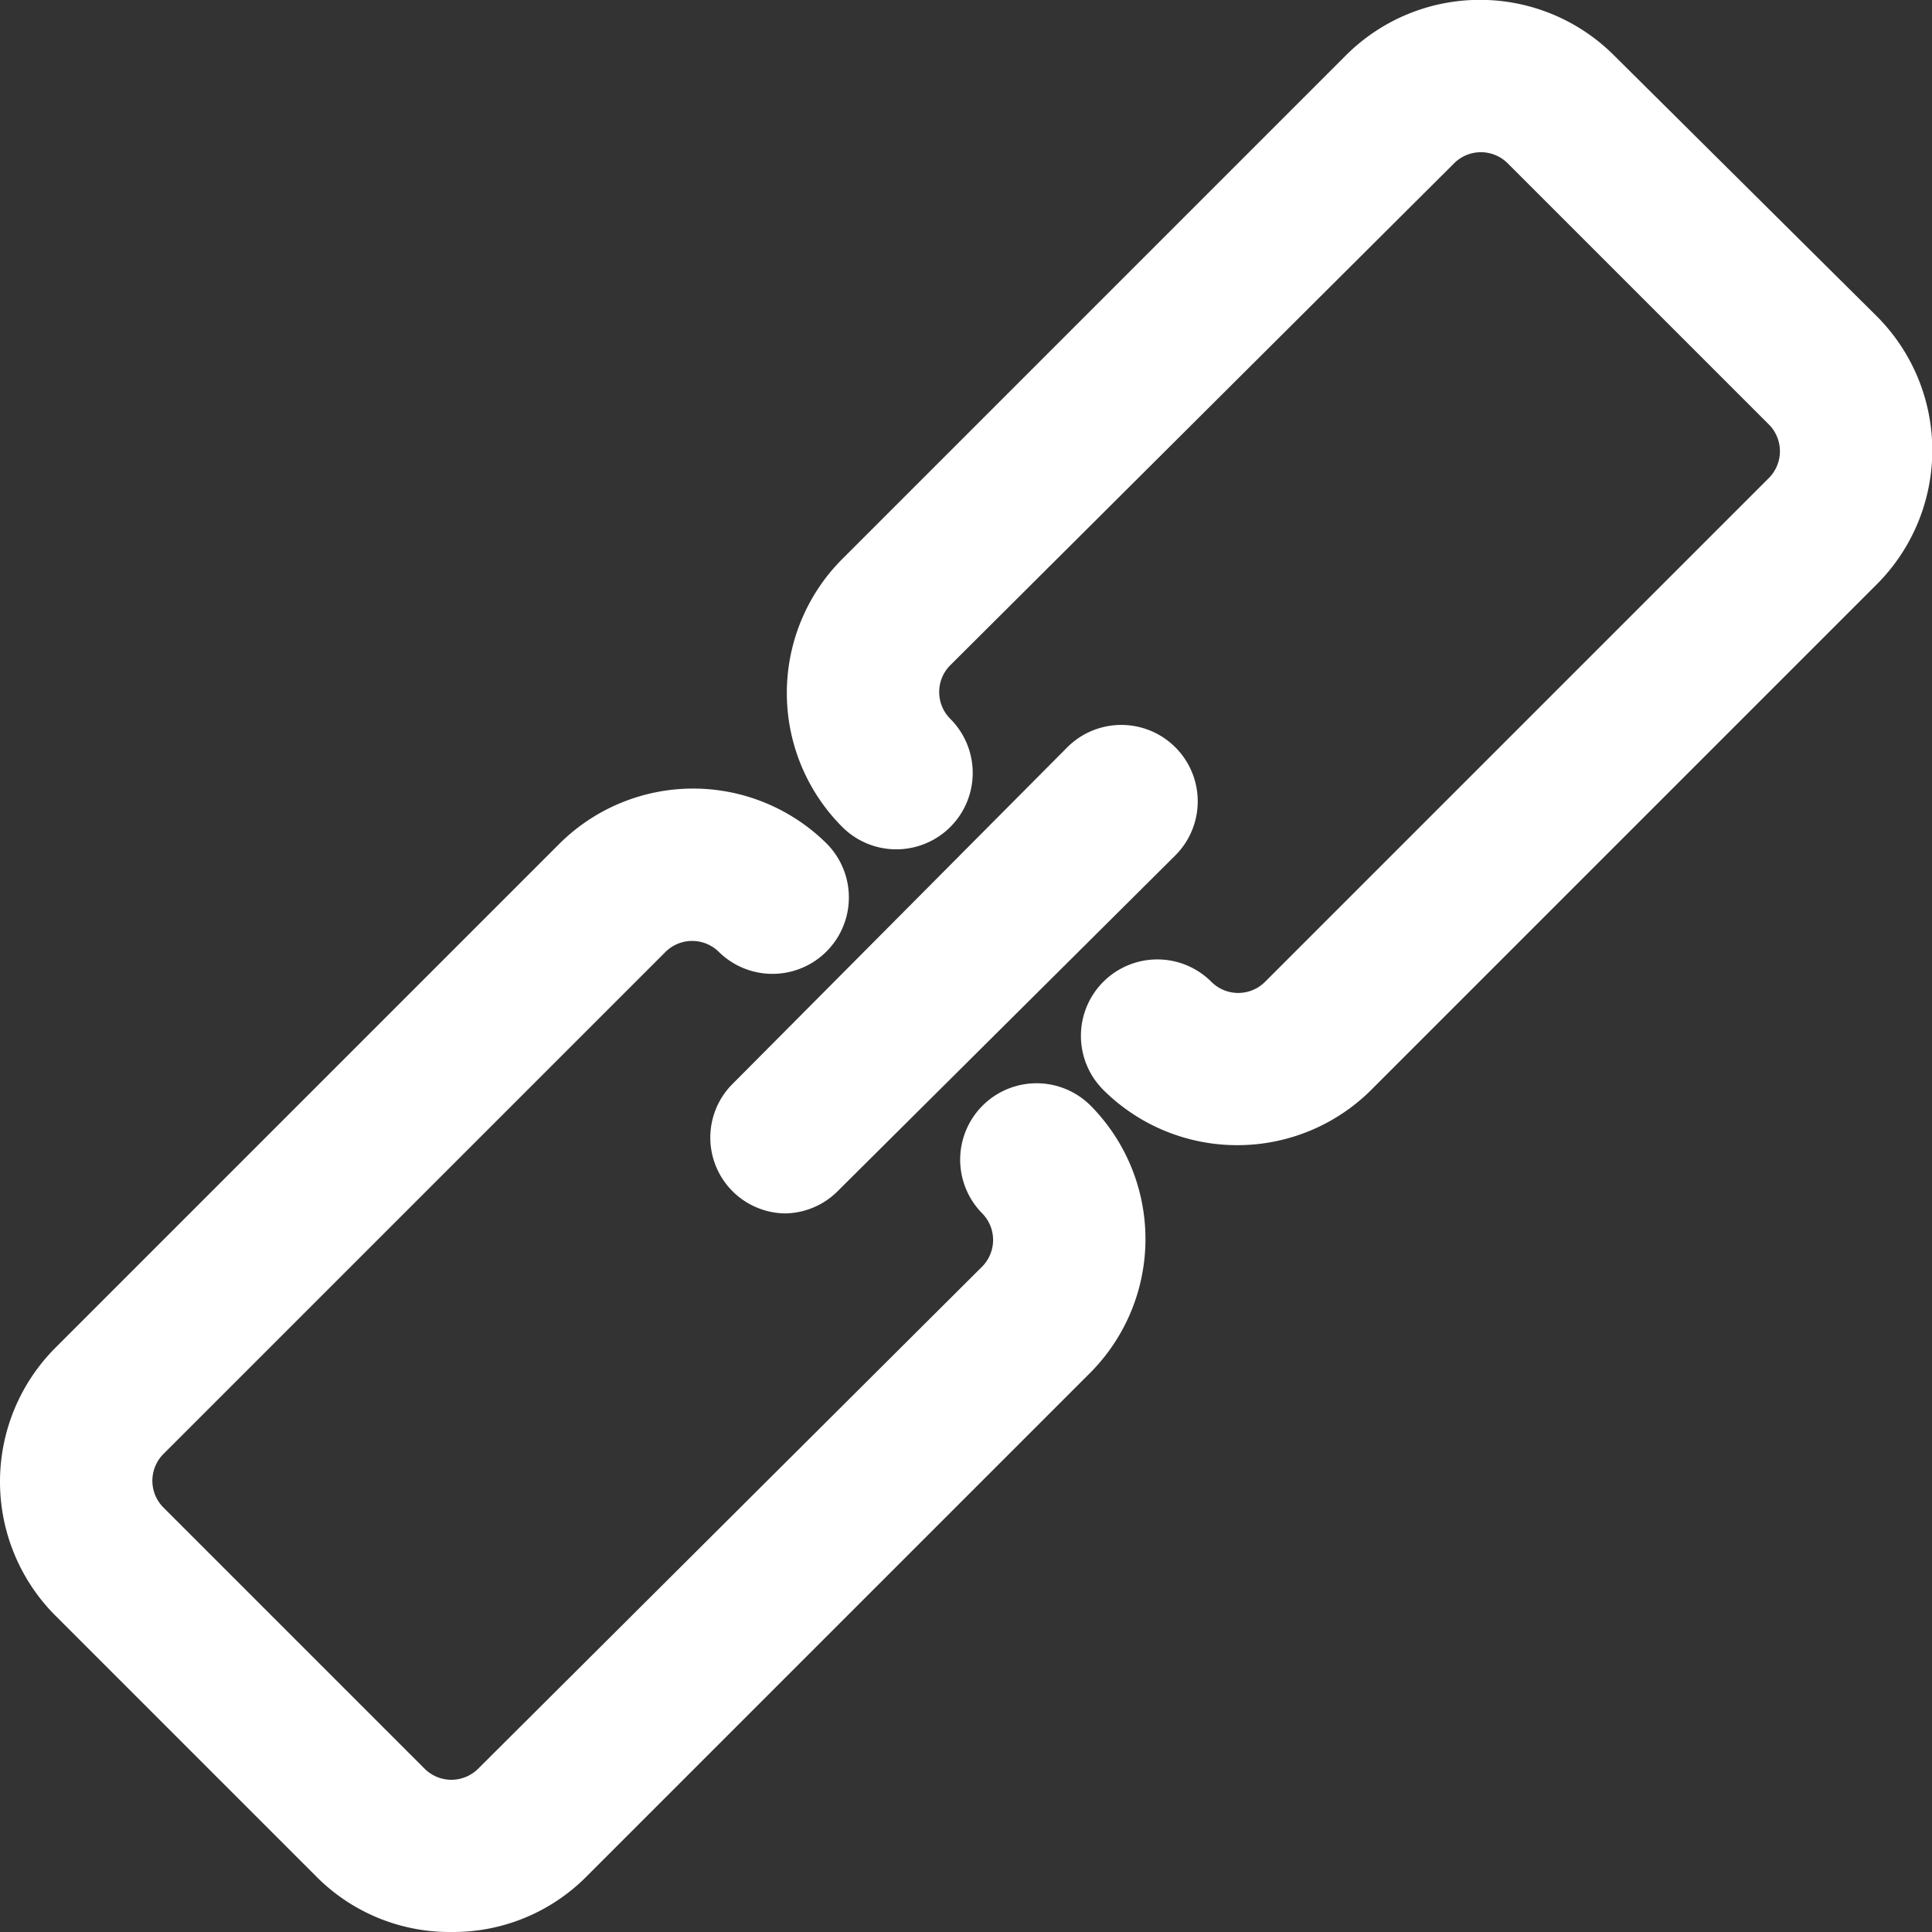 <?xml version="1.0" standalone="no"?><!DOCTYPE svg PUBLIC "-//W3C//DTD SVG 1.1//EN" "http://www.w3.org/Graphics/SVG/1.1/DTD/svg11.dtd"><svg t="1572601241229" class="icon" viewBox="0 0 1024 1024" version="1.1" xmlns="http://www.w3.org/2000/svg" p-id="1991" xmlns:xlink="http://www.w3.org/1999/xlink" width="200" height="200"><rect x="0" y="0" width="1024" height="1024" fill="#333333" stroke="none"/><defs><style type="text/css"></style></defs><path d="M656.281 606.961a100.49 100.49 0 0 1-71.348-29.142 40.503 40.503 0 1 1 57.279-57.279 20.098 20.098 0 0 0 28.137 0l267.304-267.304a20.098 20.098 0 0 0 0-28.137L798.977 86.422a20.098 20.098 0 0 0-28.137 0L503.536 352.721a20.098 20.098 0 0 0 0 28.137 40.503 40.503 0 1 1-57.279 57.279 100.49 100.49 0 0 1 0-141.691L713.56 29.142a100.49 100.49 0 0 1 141.691 0l139.681 138.676a100.49 100.49 0 0 1 0 141.691L727.629 576.814a100.49 100.49 0 0 1-71.348 30.147zM239.246 1023.995a99.485 99.485 0 0 1-71.348-29.142L29.222 856.176a100.49 100.49 0 0 1 0-141.691l267.304-267.304a100.49 100.49 0 0 1 141.691 0 40.503 40.503 0 0 1-57.279 57.279 20.098 20.098 0 0 0-28.137 0L86.501 770.76a20.098 20.098 0 0 0 0 28.137l138.676 138.676a20.098 20.098 0 0 0 28.137 0l267.304-266.299a20.098 20.098 0 0 0 0-28.137 40.503 40.503 0 0 1 57.279-57.279 100.49 100.49 0 0 1 0 141.691L310.594 994.853a99.485 99.485 0 0 1-71.348 29.142z" fill="#ffffff" p-id="1992"></path><path d="M416.109 643.137a40.196 40.196 0 0 1-28.137-68.333l177.868-178.873a40.503 40.503 0 0 1 57.279 57.279L444.246 631.078a40.196 40.196 0 0 1-28.137 12.059z" fill="#ffffff" p-id="1993"></path></svg>